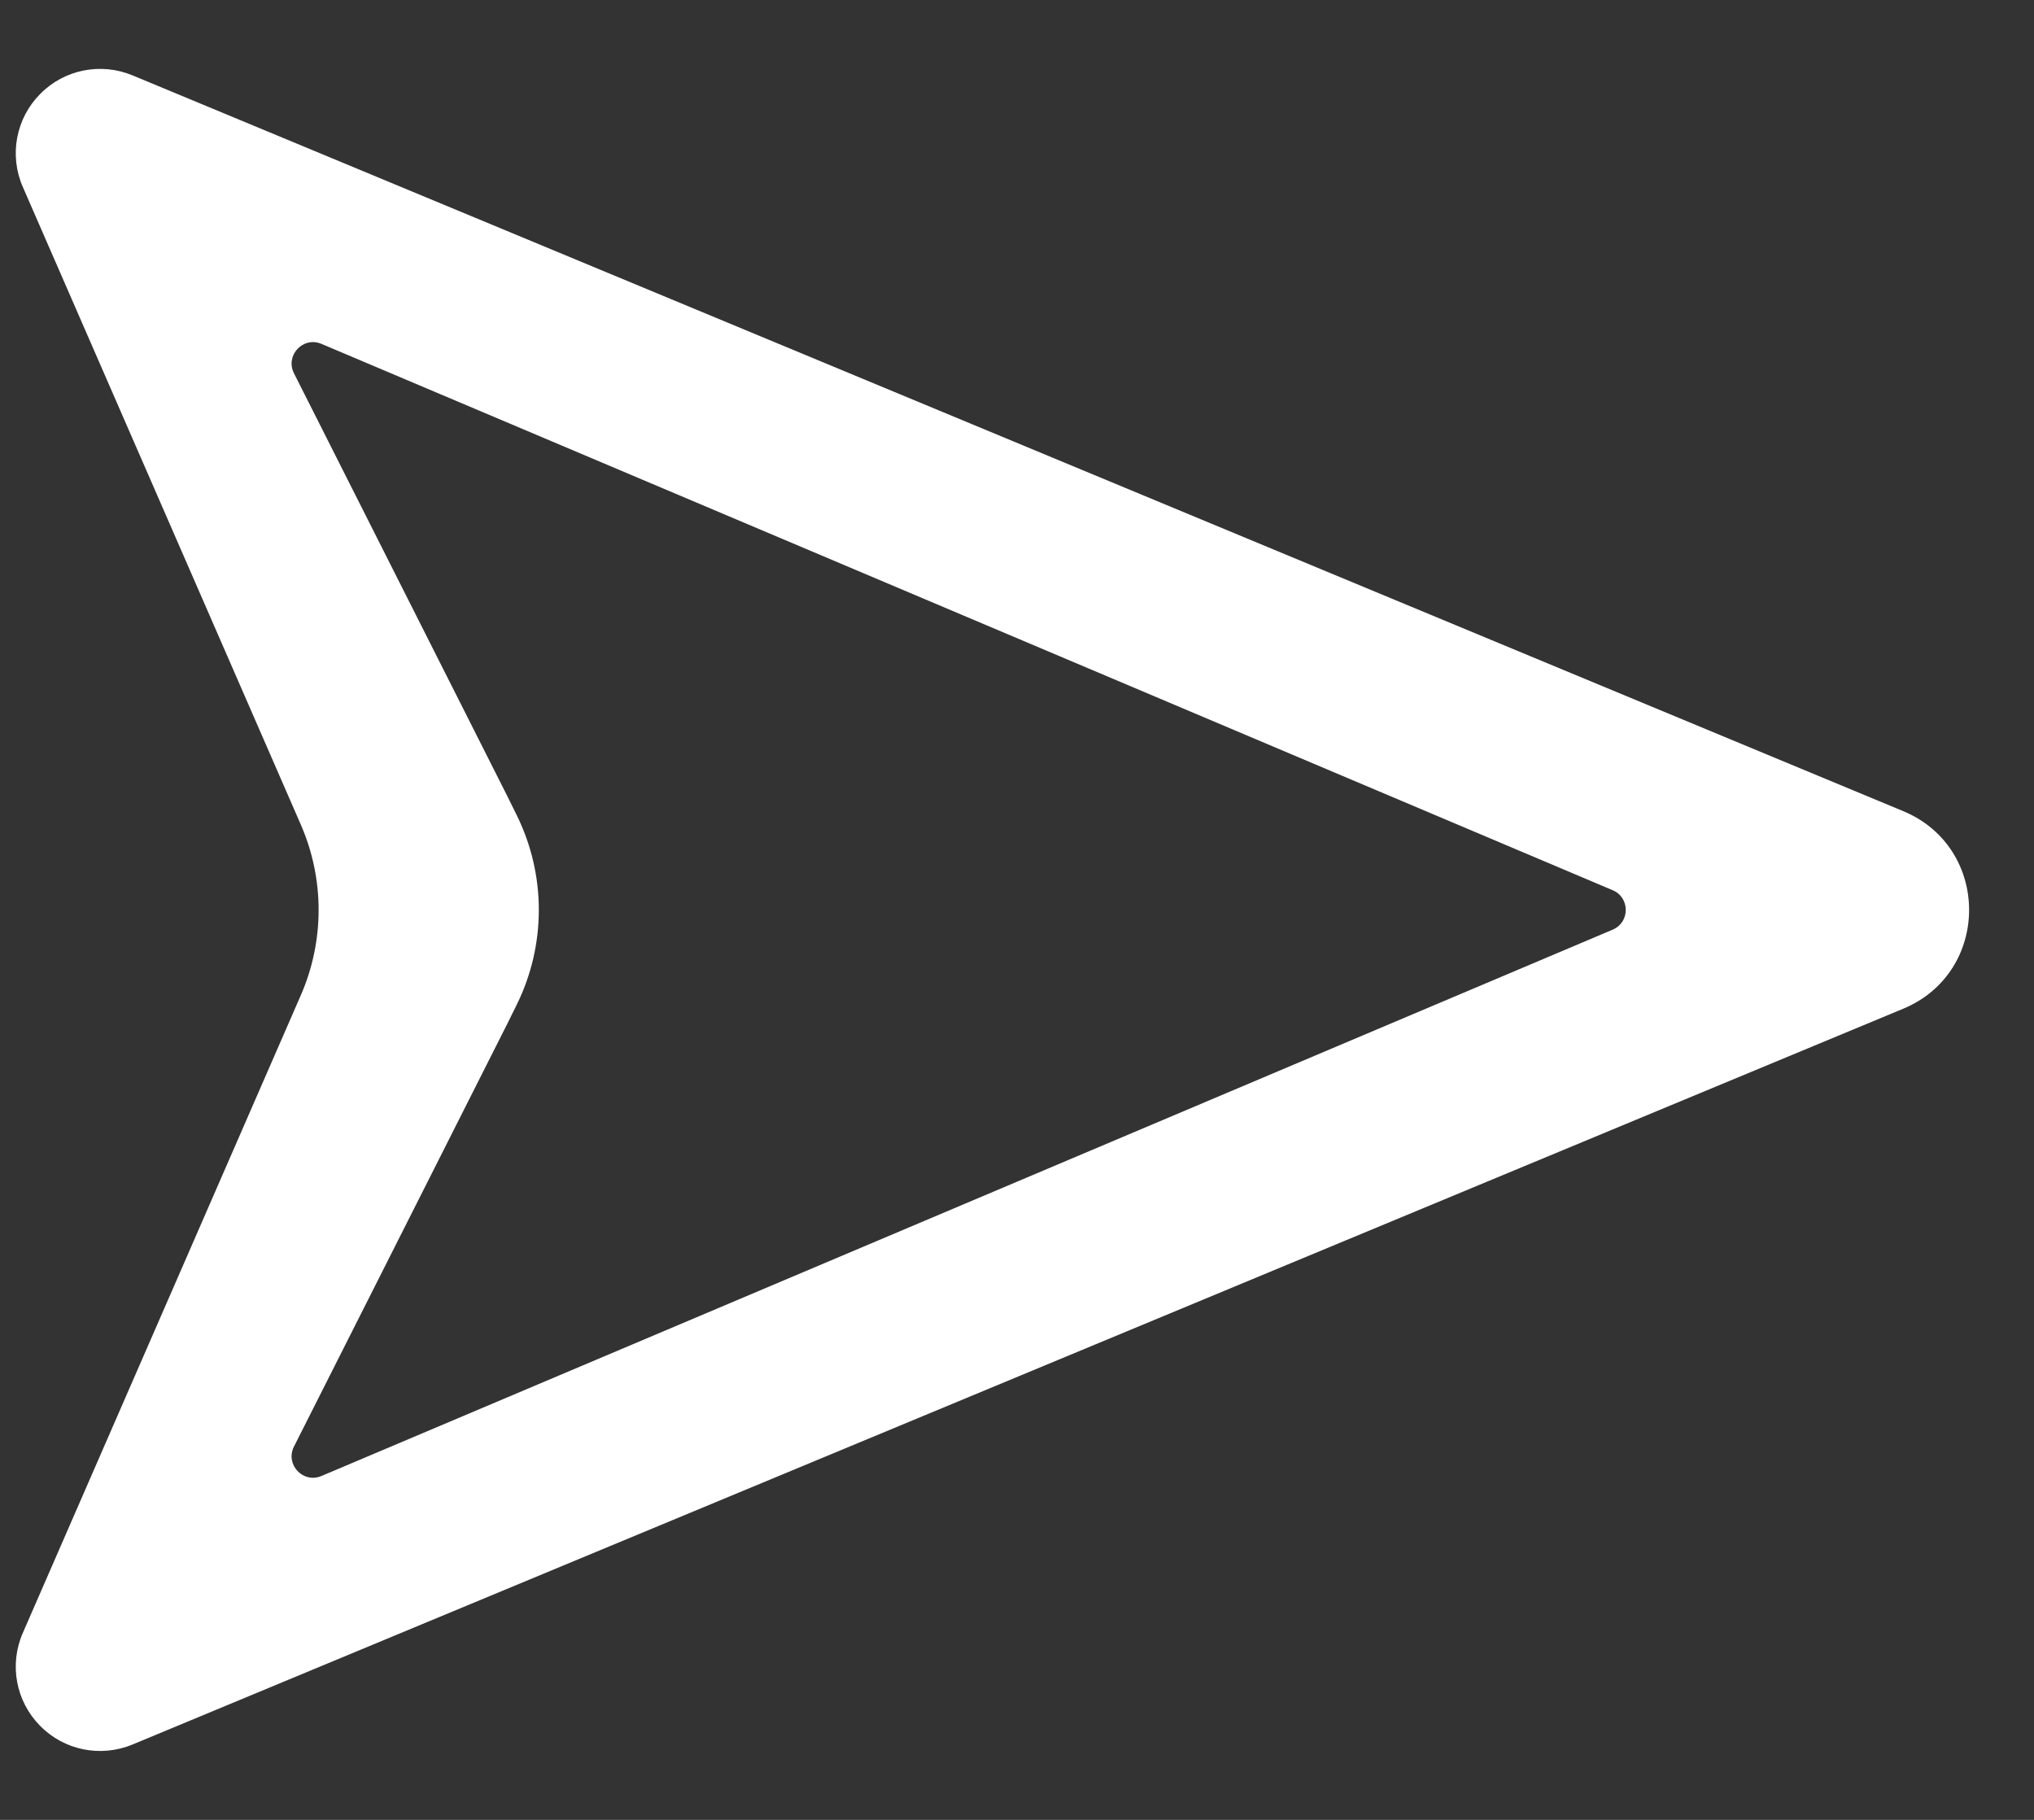 <svg width="19" height="17" viewBox="0 0 19 17" fill="none" xmlns="http://www.w3.org/2000/svg">
<rect x="0" y="0" width="19" height="17" fill="#333333" stroke="none"/>
<path d="M15.065 8.316C15.227 8.385 15.227 8.615 15.065 8.684L3.002 13.788C2.831 13.86 2.662 13.68 2.746 13.513L4.737 9.567L4.827 9.385C5.102 8.827 5.102 8.173 4.827 7.615L4.737 7.433L2.746 3.487C2.662 3.32 2.831 3.14 3.002 3.212L15.065 8.316ZM17.778 9.423C18.599 9.082 18.599 7.918 17.778 7.577L1.238 0.704C0.941 0.581 0.6 0.649 0.375 0.878C0.148 1.107 0.084 1.451 0.213 1.746L2.809 7.701C3.032 8.21 3.032 8.79 2.809 9.299L0.213 15.254C0.084 15.549 0.148 15.893 0.375 16.122C0.6 16.351 0.941 16.419 1.238 16.296L17.778 9.423Z" fill="white"/>
</svg>

